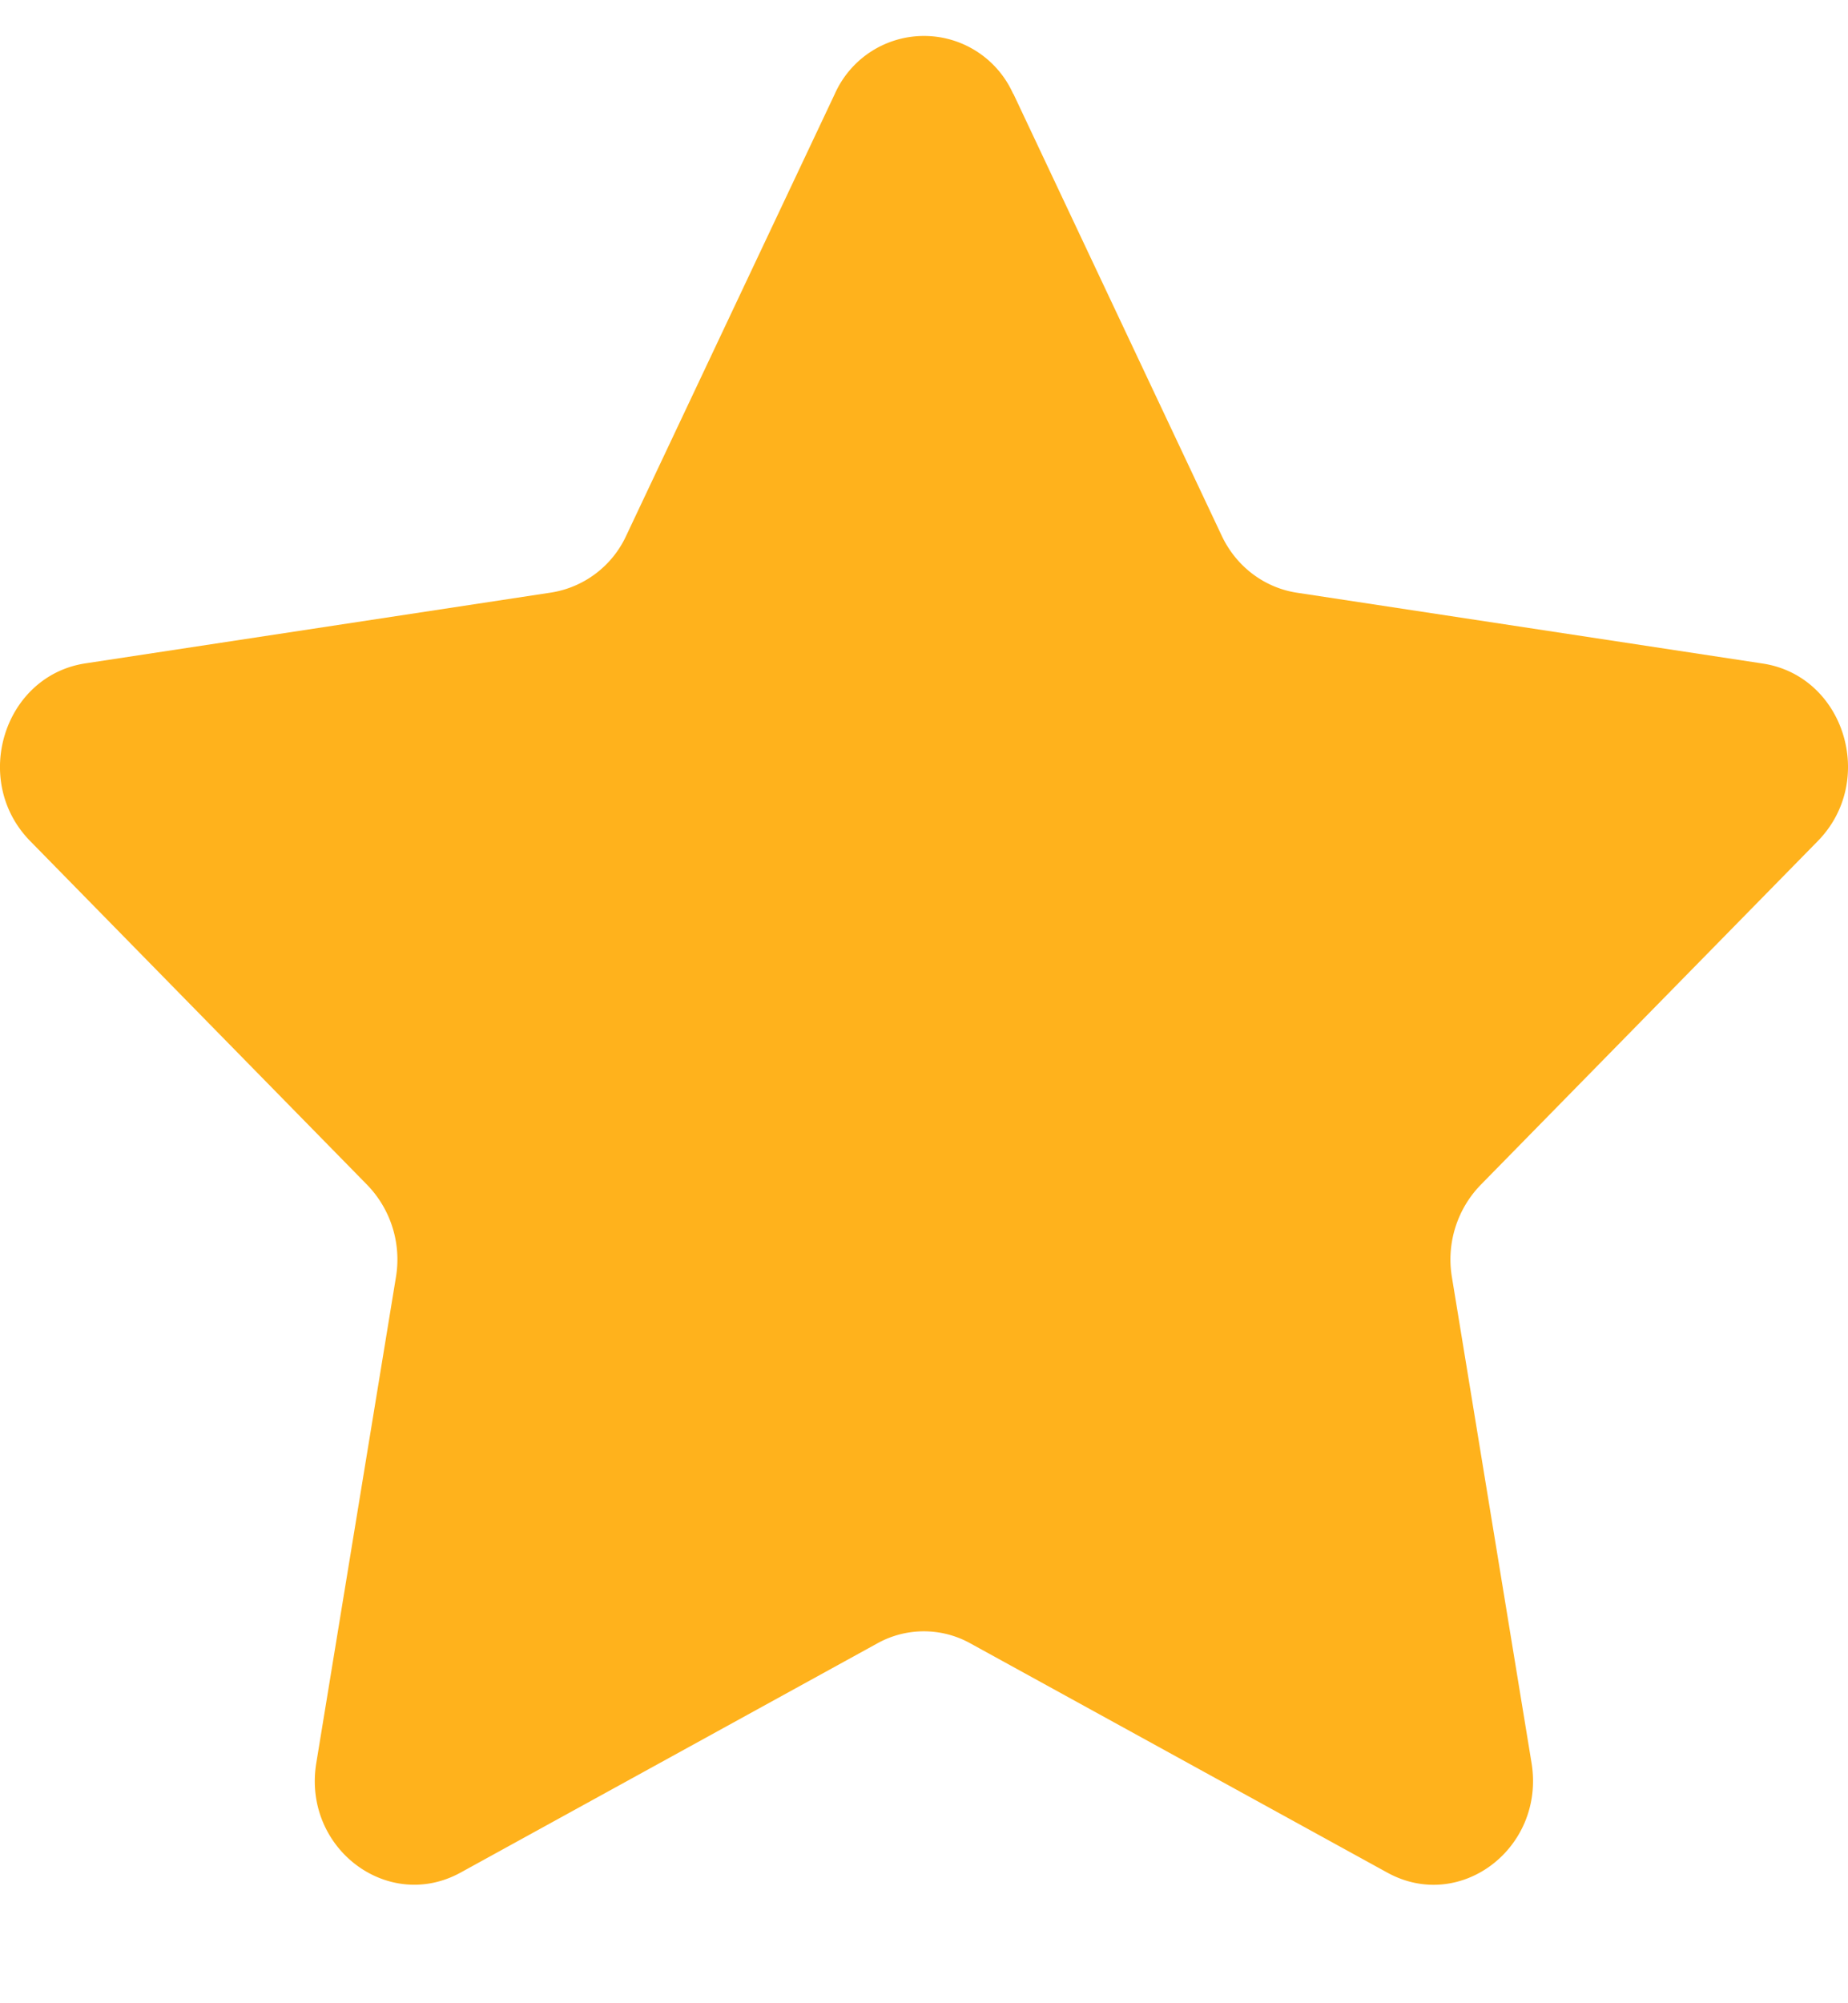 <svg width="12" height="13" fill="none" xmlns="http://www.w3.org/2000/svg"><path d="M6.58.608l1.353 2.868c.094.2.276.337.486.37l3.027.46c.53.08.742.76.358 1.152L9.614 7.69a.695.695 0 00-.186.598l.517 3.152c.09.552-.463.973-.937.712L6.3 10.664a.622.622 0 00-.602 0l-2.707 1.488c-.474.26-1.028-.16-.937-.712l.517-3.152a.695.695 0 00-.186-.598L.196 5.458c-.384-.391-.172-1.072.358-1.153l3.027-.46a.649.649 0 00.486-.37L5.421.609a.634.634 0 011.158 0z" fill="#FFB21C"/></svg>